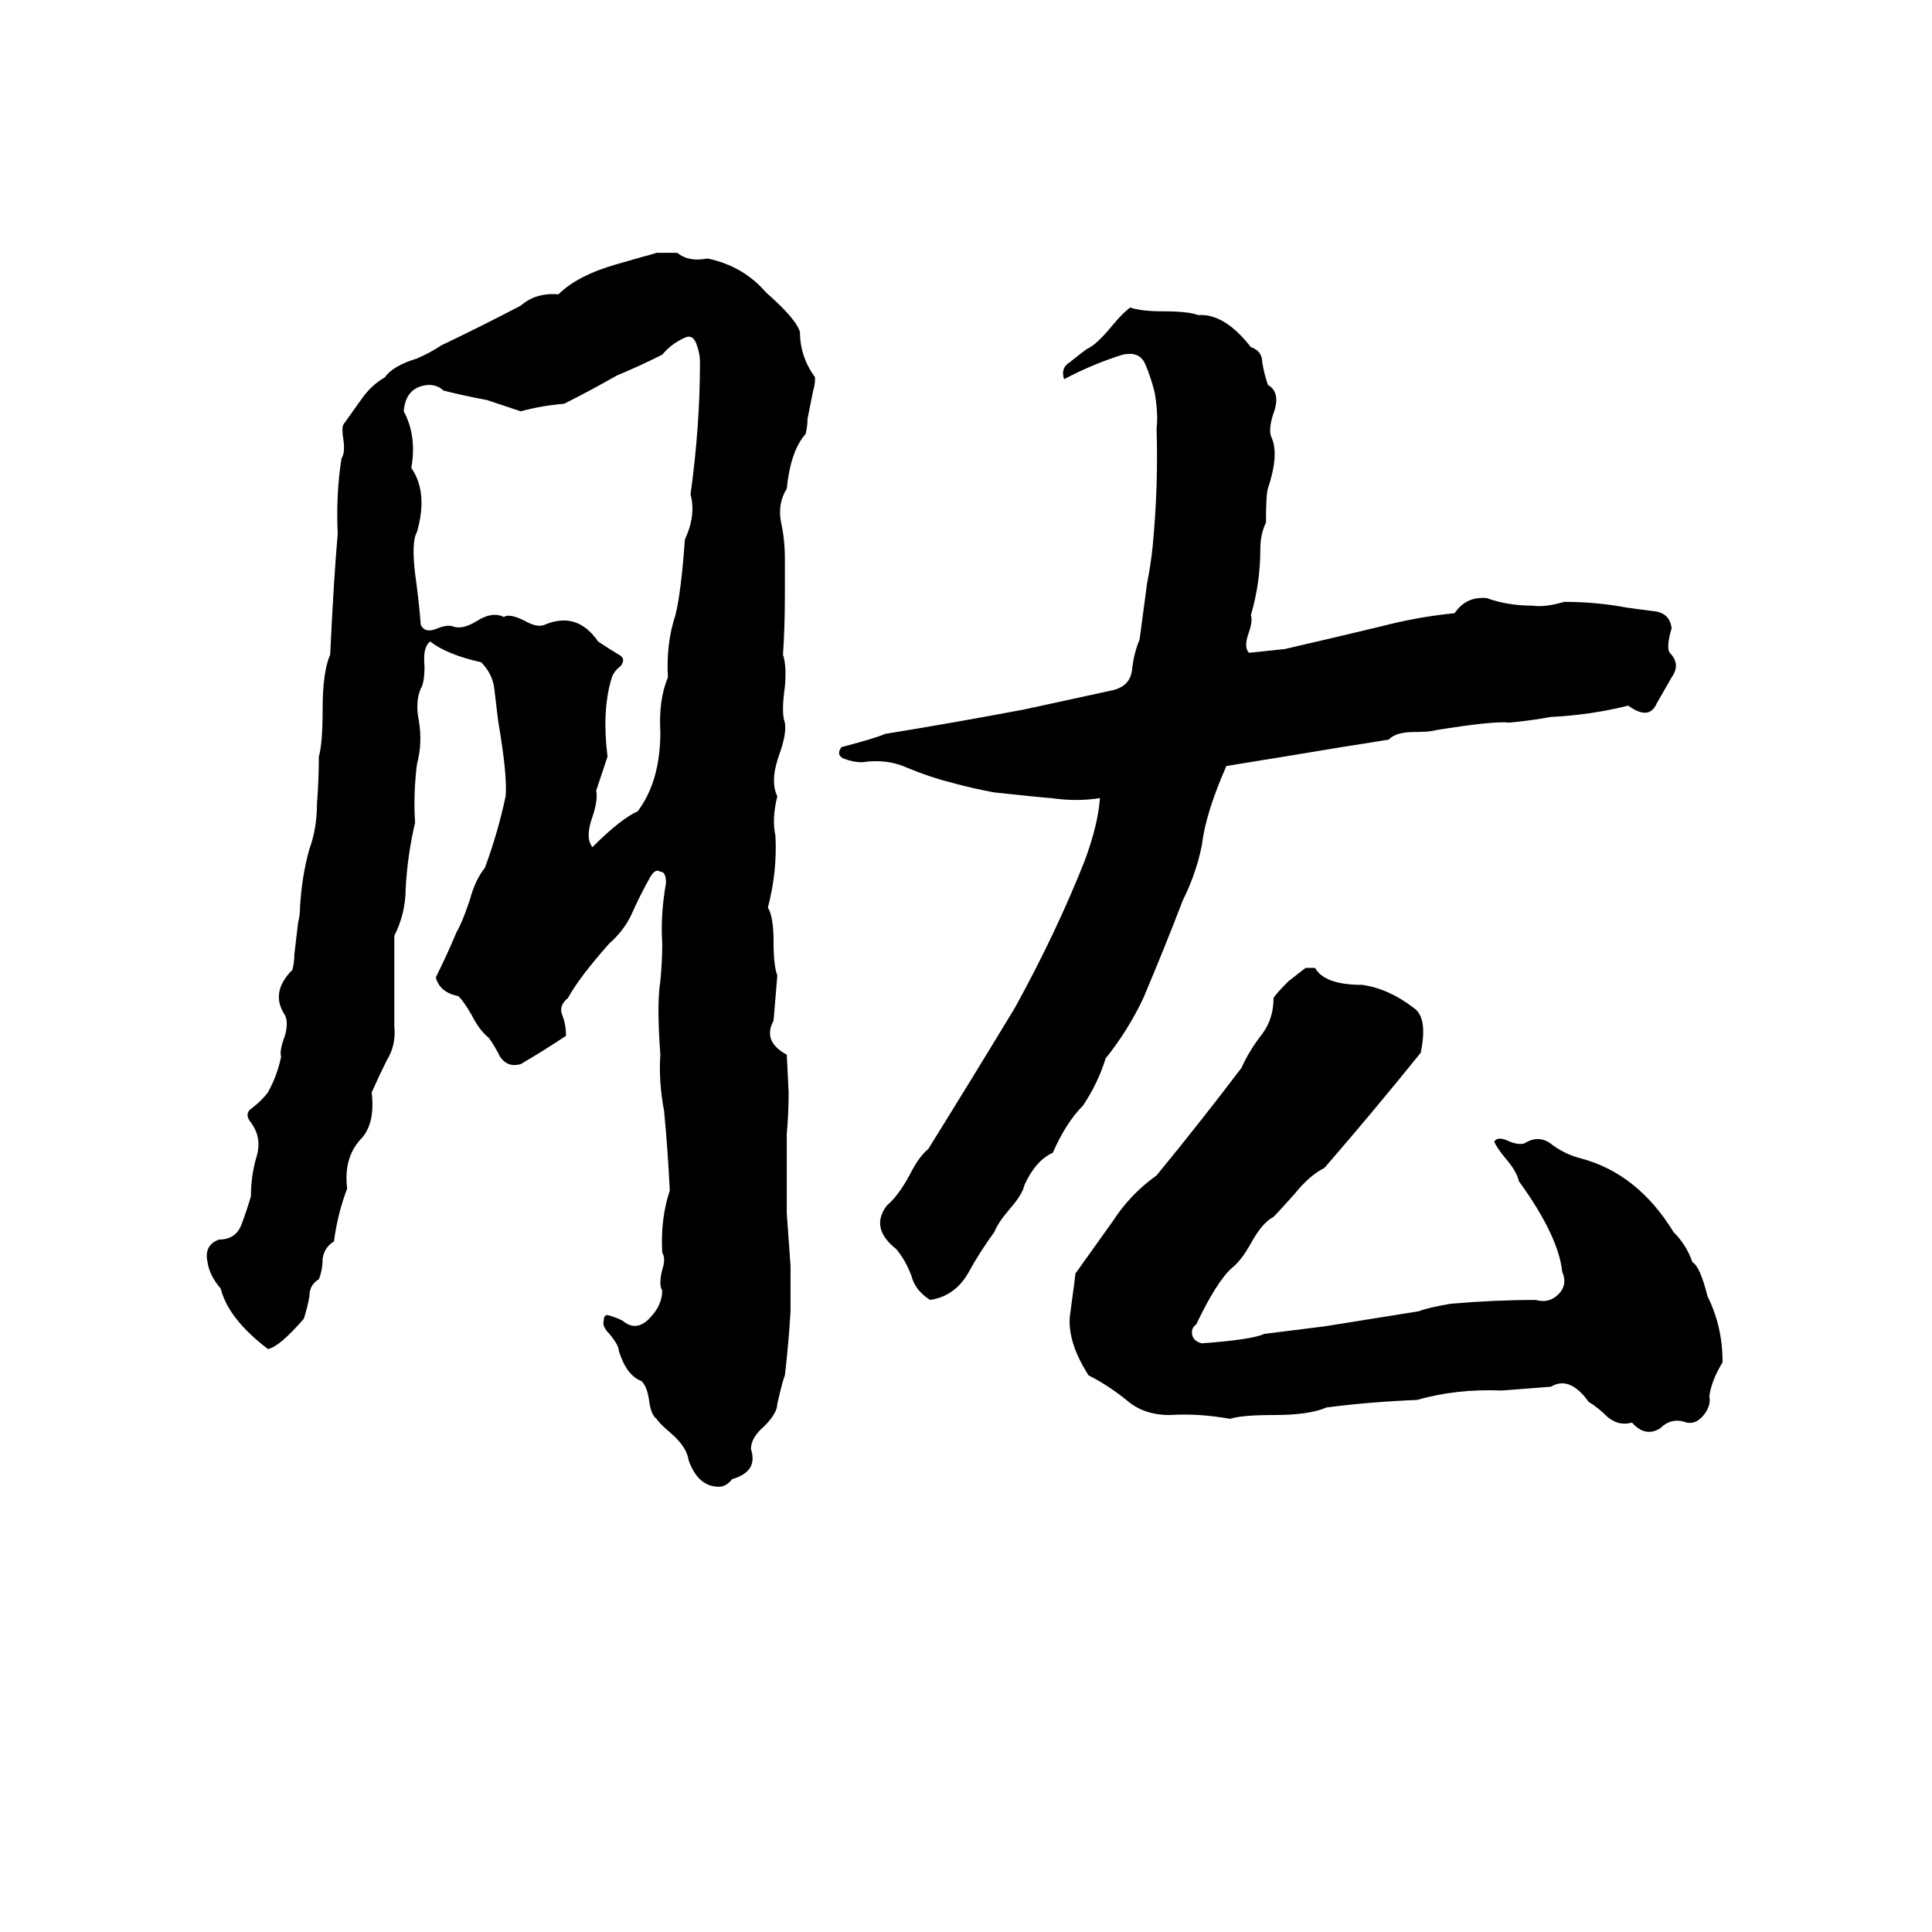 <svg xmlns="http://www.w3.org/2000/svg" viewBox="0 -800 1024 1024">
	<path fill="#000000" d="M348 -666H359Q365 -661 375 -663Q394 -659 406 -645Q422 -631 424 -624Q424 -611 432 -600Q432 -596 431 -593L428 -578Q428 -574 427 -570Q419 -561 417 -541Q412 -533 414 -523Q416 -514 416 -504Q416 -494 416 -484Q416 -468 415 -453Q417 -447 416 -436Q414 -422 416 -417Q417 -411 413 -400Q408 -386 412 -378Q409 -366 411 -357Q412 -338 407 -319Q410 -314 410 -301Q410 -288 412 -283Q411 -271 410 -259Q404 -248 417 -241L418 -221Q418 -210 417 -199V-157Q418 -143 419 -129Q419 -117 419 -105Q418 -88 416 -71Q415 -69 412 -56Q412 -51 405 -44Q398 -38 398 -32Q402 -20 388 -16Q385 -12 381 -12Q370 -12 365 -26Q364 -33 356 -40Q349 -46 348 -48Q345 -50 344 -58Q343 -65 340 -68Q332 -71 328 -84Q328 -87 323 -93Q319 -97 320 -100Q320 -103 322 -103Q326 -102 330 -100Q337 -94 344 -101Q351 -108 351 -116Q349 -119 351 -127Q353 -133 351 -136Q350 -154 355 -169Q354 -190 352 -211Q349 -227 350 -241Q348 -268 350 -280Q351 -290 351 -300Q350 -315 353 -332Q353 -338 350 -338Q347 -340 344 -334Q339 -325 335 -316Q331 -307 323 -300Q307 -282 301 -271Q296 -267 298 -262Q300 -257 300 -251Q288 -243 276 -236Q269 -234 265 -240Q262 -246 259 -250Q254 -254 250 -262Q246 -269 243 -272Q233 -274 231 -282Q237 -294 242 -306Q245 -311 249 -323Q252 -334 257 -340Q264 -359 268 -378Q269 -389 264 -418Q263 -426 262 -435Q261 -443 255 -449Q237 -453 228 -460Q224 -457 225 -447Q225 -438 223 -435Q220 -428 222 -418Q224 -406 221 -395Q219 -379 220 -364Q216 -347 215 -329Q215 -316 209 -304Q209 -280 209 -256Q210 -246 205 -238Q201 -230 197 -221Q199 -204 191 -196Q182 -186 184 -170Q179 -157 177 -142Q172 -139 171 -133Q171 -127 169 -122Q164 -119 164 -113Q163 -107 161 -101Q148 -86 142 -85Q121 -101 117 -117Q111 -124 110 -131Q108 -140 116 -143Q125 -143 128 -151Q131 -159 133 -166Q133 -177 136 -187Q139 -197 133 -205Q129 -210 134 -213Q139 -217 142 -221Q147 -230 149 -240Q148 -243 151 -251Q153 -258 151 -262Q143 -274 155 -286Q156 -290 156 -294L158 -311Q159 -315 159 -319Q160 -336 164 -350Q168 -361 168 -374Q169 -387 169 -399Q171 -406 171 -424Q171 -444 175 -453Q177 -495 179 -517Q178 -538 181 -557Q183 -560 182 -567Q181 -573 182 -575Q187 -582 192 -589Q197 -596 204 -600Q208 -606 221 -610Q228 -613 234 -617Q255 -627 276 -638Q284 -645 296 -644Q306 -654 327 -660L341 -664Q345 -665 348 -666ZM599 -637Q605 -635 616 -635Q630 -635 635 -633Q649 -634 663 -616Q669 -614 669 -608Q670 -602 672 -596Q679 -592 675 -581Q672 -572 674 -568Q678 -559 672 -541Q671 -538 671 -523Q668 -517 668 -509Q668 -491 663 -474Q664 -471 662 -465Q659 -457 662 -454Q672 -455 681 -456Q707 -462 732 -468Q751 -473 771 -475Q777 -484 788 -483Q799 -479 812 -479Q819 -478 829 -481Q846 -481 862 -478Q869 -477 877 -476Q885 -475 886 -467Q883 -457 885 -454Q891 -448 886 -441Q882 -434 878 -427Q874 -418 863 -426Q843 -421 822 -420Q811 -418 800 -417Q792 -418 761 -413Q758 -412 749 -412Q740 -412 736 -408Q724 -406 711 -404Q681 -399 650 -394Q639 -369 637 -352Q634 -337 627 -323Q617 -297 606 -271Q598 -254 586 -239Q582 -226 574 -214Q565 -205 558 -189Q549 -185 543 -172Q542 -167 535 -159Q529 -152 527 -147Q519 -136 513 -125Q506 -113 493 -111Q485 -116 483 -124Q480 -132 475 -138Q461 -149 470 -161Q476 -166 482 -177Q487 -187 492 -191Q515 -228 538 -266Q560 -306 575 -344Q582 -363 583 -377Q571 -375 557 -377Q555 -377 527 -380Q516 -382 505 -385Q493 -388 481 -393Q470 -398 457 -396Q452 -396 447 -398Q443 -400 446 -404Q465 -409 469 -411Q506 -417 543 -424Q566 -429 589 -434Q599 -436 600 -445Q601 -454 604 -461Q606 -476 608 -491Q610 -501 611 -511Q614 -543 613 -573Q614 -580 612 -592Q610 -600 607 -607Q604 -614 595 -612Q579 -607 564 -599Q562 -605 567 -608Q572 -612 576 -615Q581 -617 590 -628Q595 -634 599 -637ZM363 -621Q356 -618 351 -612Q339 -606 327 -601Q313 -593 299 -586Q287 -585 276 -582Q267 -585 258 -588Q247 -590 235 -593Q232 -596 227 -596Q215 -595 214 -582Q221 -569 218 -552Q227 -539 221 -518Q218 -513 220 -496Q222 -482 223 -469Q225 -464 232 -467Q237 -469 240 -468Q245 -466 253 -471Q261 -476 267 -473Q270 -475 278 -471Q285 -467 289 -469Q306 -476 317 -460Q323 -456 328 -453Q332 -451 329 -447Q325 -444 324 -440Q319 -423 322 -399L316 -381Q317 -376 314 -367Q310 -356 314 -351Q329 -366 338 -370Q350 -386 350 -412Q349 -429 354 -441Q353 -459 358 -474Q361 -486 363 -514Q369 -527 366 -538Q371 -574 371 -608Q371 -613 369 -618Q367 -623 363 -621ZM692 -287H697Q702 -278 722 -278Q736 -276 749 -266Q757 -261 753 -242Q728 -211 702 -181Q694 -177 686 -167Q677 -157 675 -155Q669 -152 663 -141Q658 -132 653 -128Q645 -121 634 -98Q631 -96 632 -92Q633 -89 637 -88Q664 -90 670 -93Q686 -95 702 -97Q727 -101 752 -105Q757 -107 769 -109Q792 -111 814 -111Q821 -109 826 -114Q831 -119 828 -126Q826 -145 805 -174Q804 -179 798 -186Q793 -192 792 -195Q794 -198 800 -195Q805 -193 808 -194Q816 -199 823 -193Q830 -188 838 -186Q868 -178 887 -147Q894 -140 897 -131Q901 -129 905 -113Q913 -97 913 -78Q907 -68 906 -60Q907 -55 903 -50Q899 -45 894 -46Q886 -49 880 -43Q872 -38 865 -46Q858 -44 852 -49Q847 -54 842 -57Q832 -71 822 -65Q809 -64 796 -63Q772 -64 751 -58Q726 -57 703 -54Q694 -50 675 -50Q658 -50 652 -48Q635 -51 620 -50Q606 -50 597 -58Q587 -66 577 -71Q566 -88 567 -102Q570 -124 570 -125Q580 -139 590 -153Q599 -167 613 -177Q636 -205 658 -234Q662 -243 669 -252Q675 -260 675 -271Q676 -273 683 -280Z"/>
</svg>